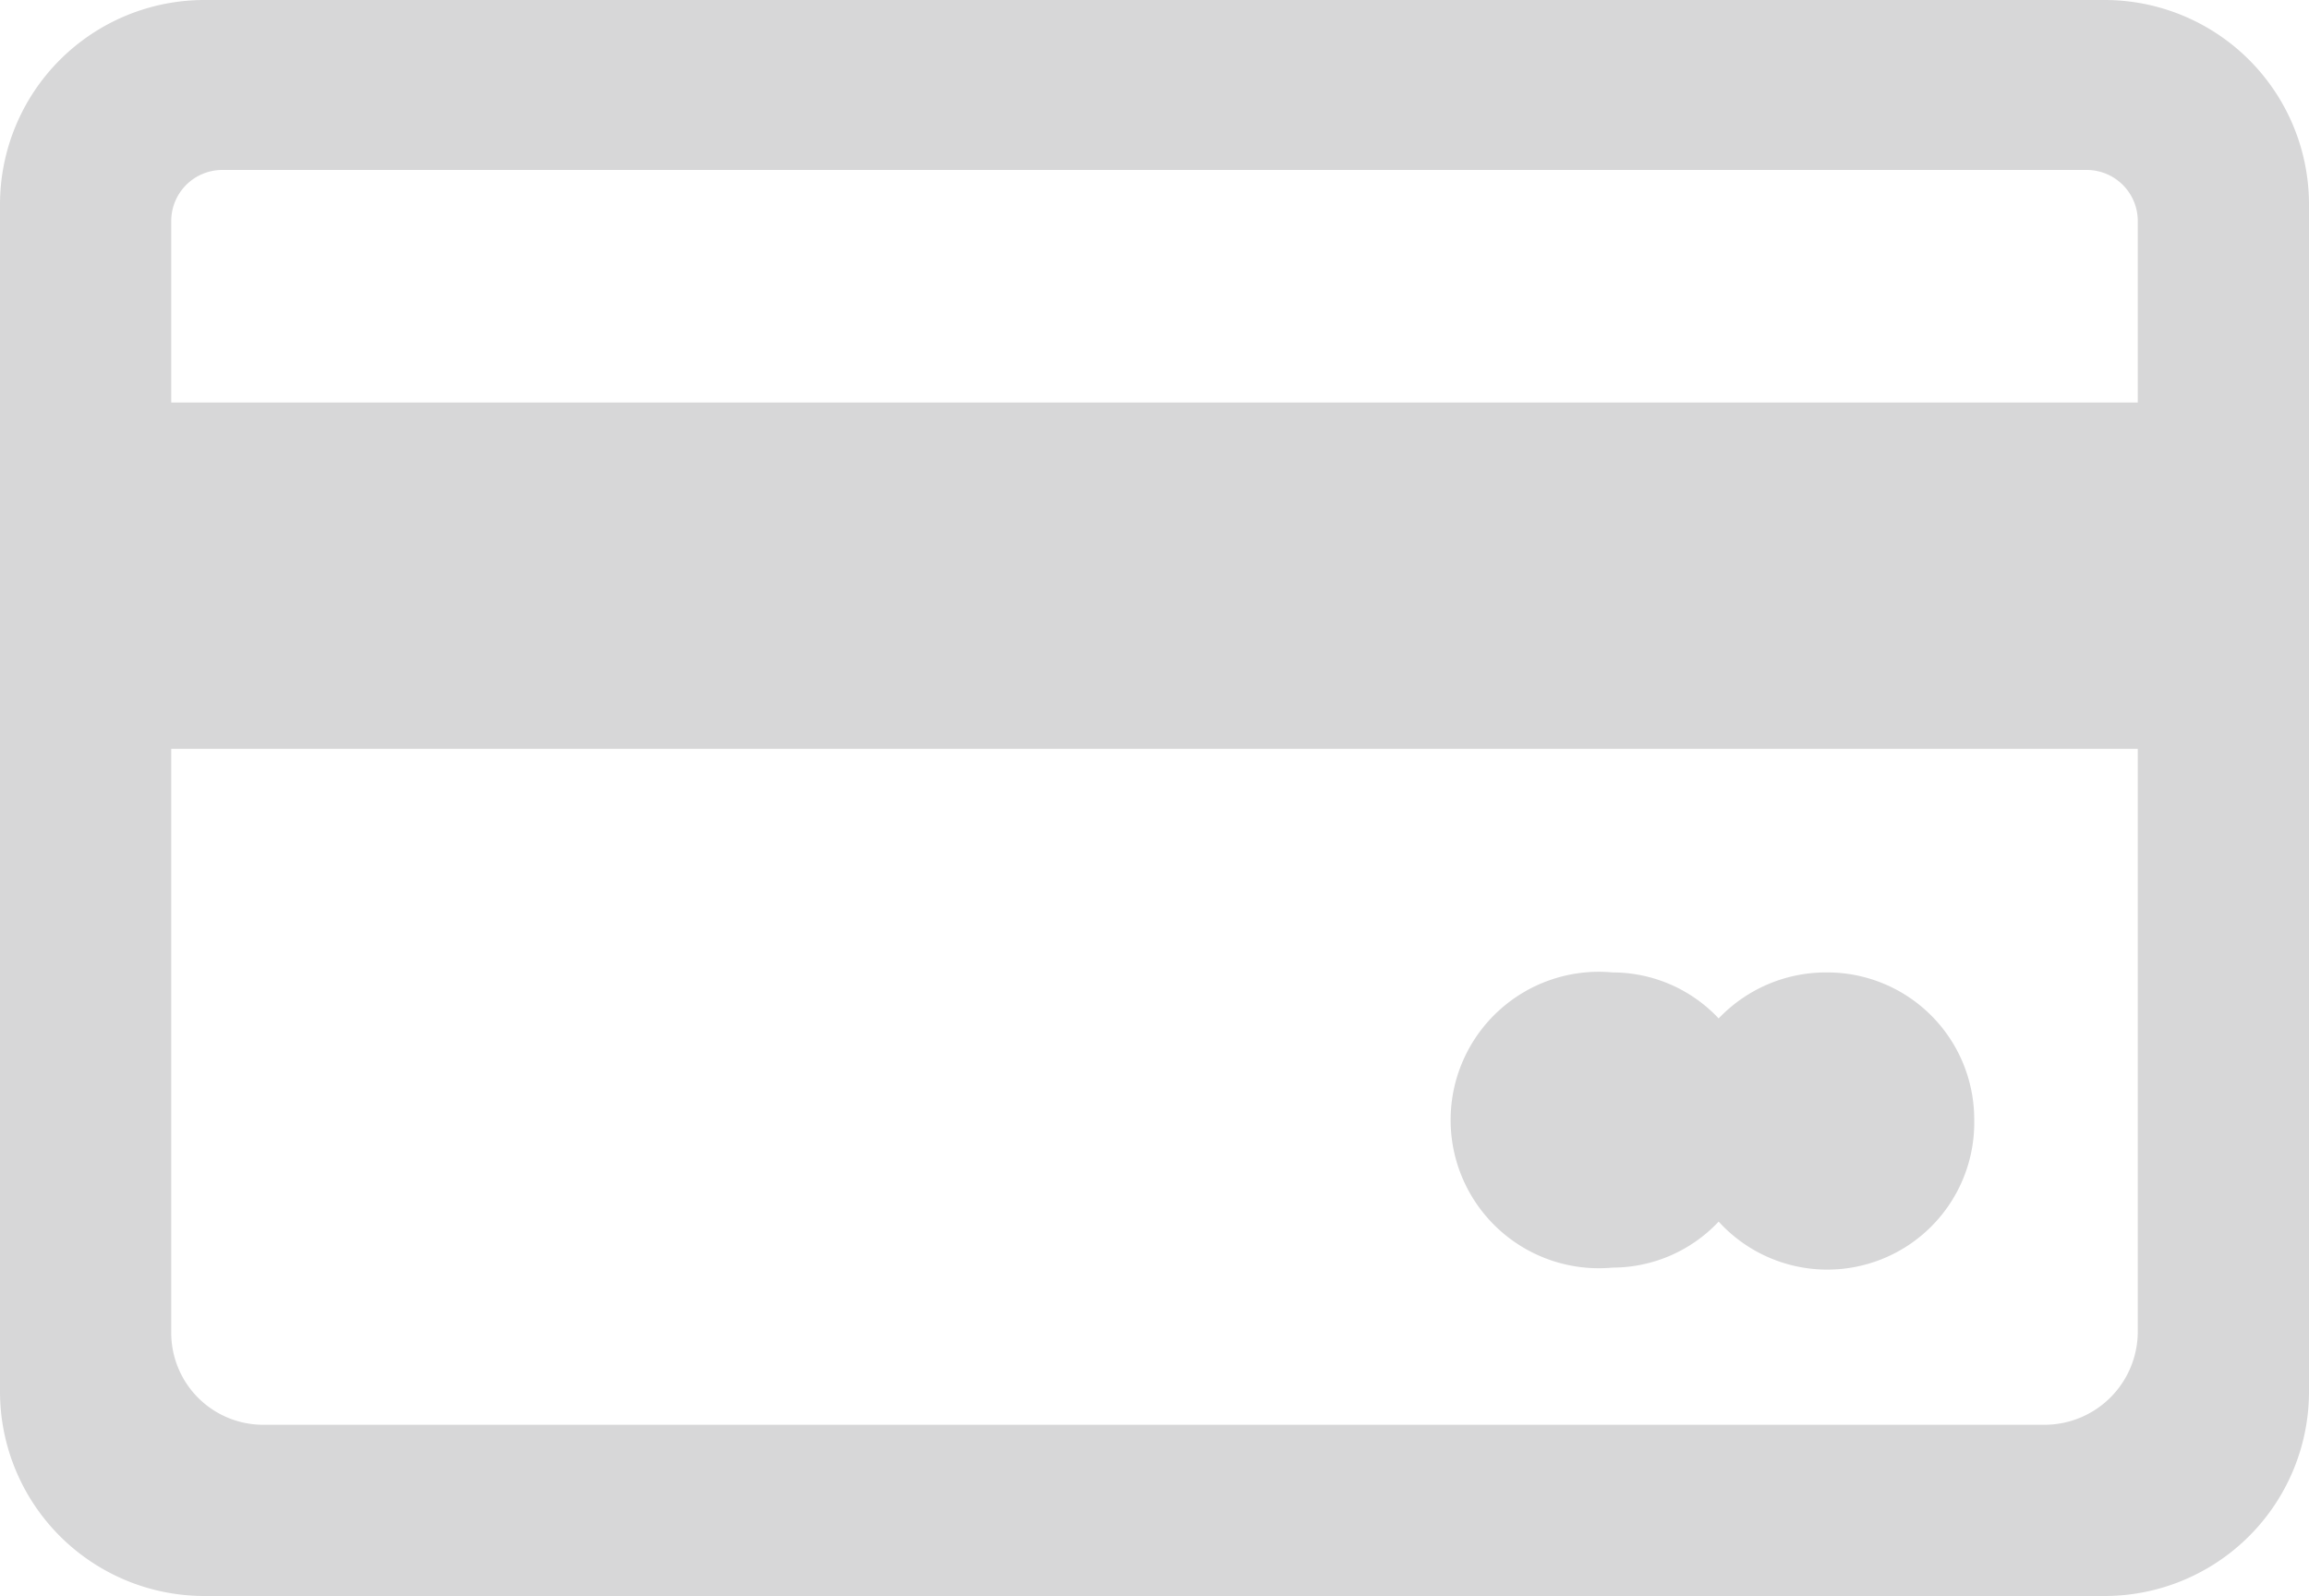 <svg xmlns="http://www.w3.org/2000/svg" viewBox="0 0 18.07 12.49"><title>credit-card-ico</title><g id="Layer_2" data-name="Layer 2"><g id="Layer_1-2" data-name="Layer 1"><path d="M14.29,7.61a1.16,1.16,0,0,0-.84.36,1.14,1.14,0,0,0-.83-.36,1.16,1.16,0,1,0,0,2.31,1.14,1.14,0,0,0,.83-.36,1.15,1.15,0,0,0,2-.8A1.15,1.15,0,0,0,14.29,7.61Z" style="fill:#d7d7d8"/><path d="M16.47,0H1.6A1.6,1.6,0,0,0,0,1.6v9.29a1.6,1.6,0,0,0,1.6,1.6H16.47a1.6,1.6,0,0,0,1.6-1.6V1.6A1.6,1.6,0,0,0,16.47,0ZM16,11.15H2.06a.72.72,0,0,1-.72-.72V5.86H16.73v4.57A.73.73,0,0,1,16,11.15Zm.73-8H1.34V1.73a.4.4,0,0,1,.4-.4H16.33a.4.4,0,0,1,.4.41Z" style="fill:#d7d7d8"/></g></g></svg>